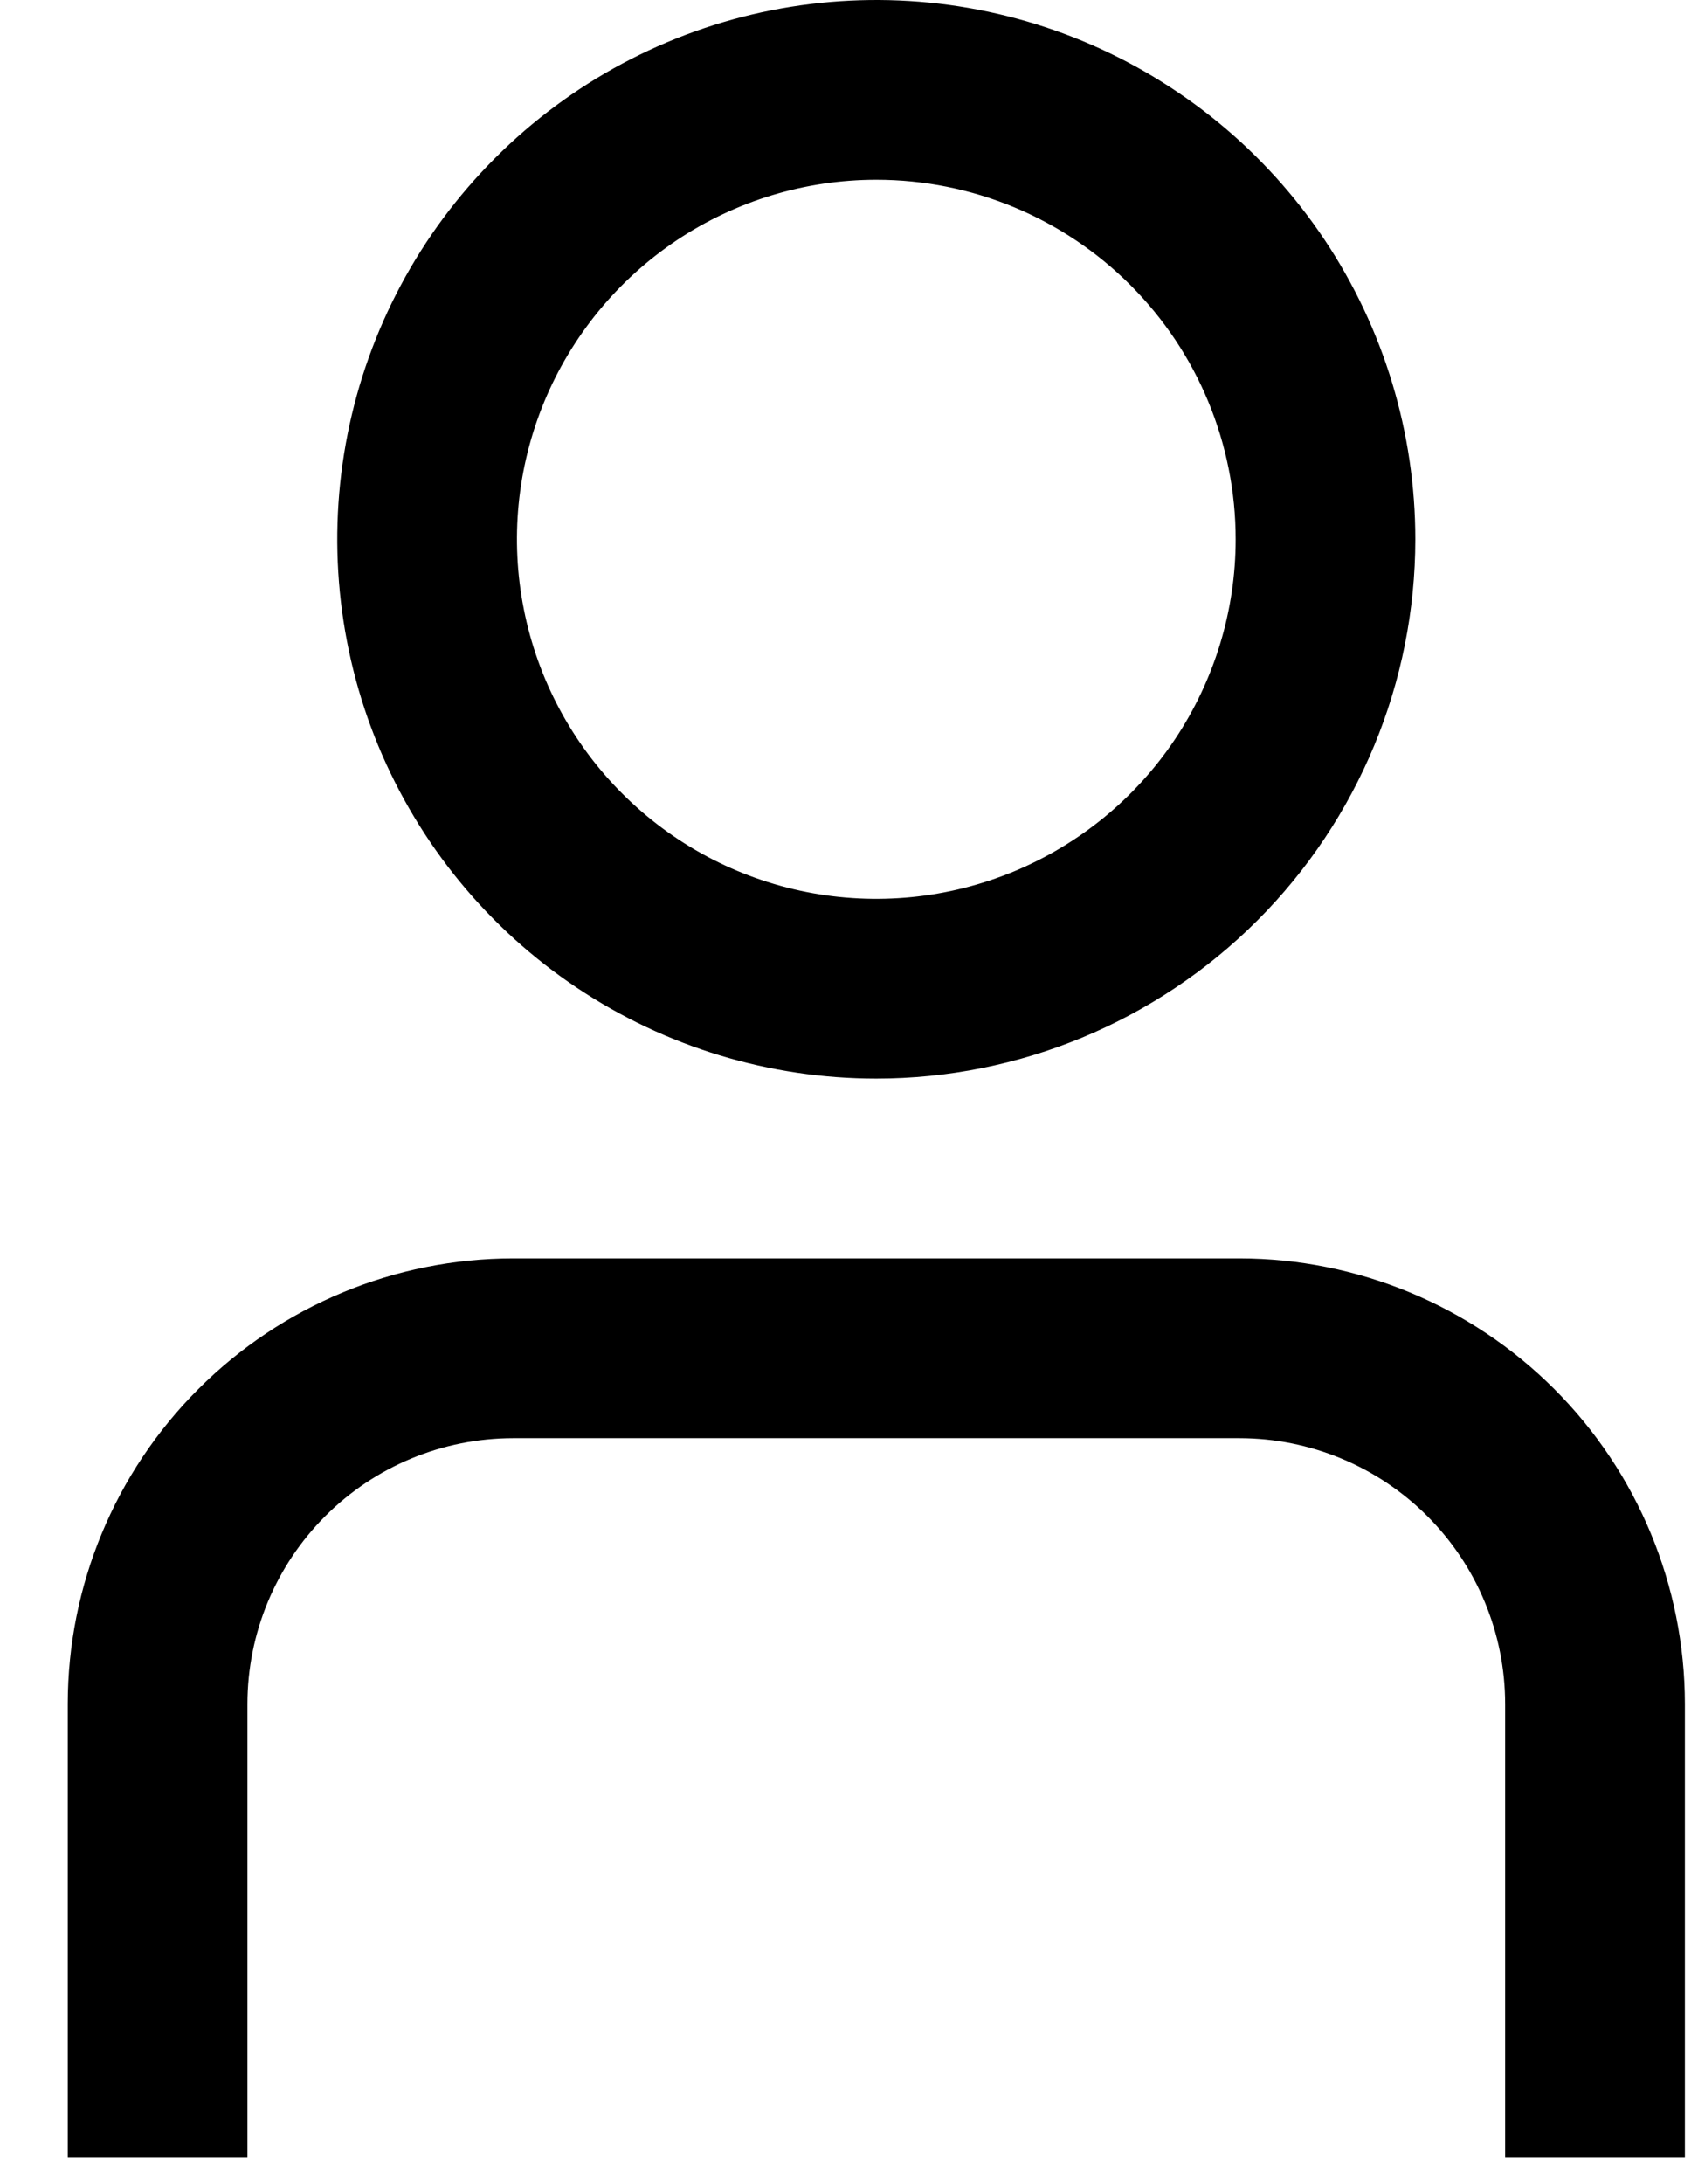 <svg width="21" height="27" viewBox="0 0 21 27" fill="none" xmlns="http://www.w3.org/2000/svg">
<path d="M20.838 26.667H18.615V21.063C18.614 20.192 18.268 19.357 17.652 18.741C17.036 18.125 16.201 17.779 15.33 17.778H6.345C5.474 17.779 4.639 18.125 4.023 18.741C3.407 19.357 3.061 20.192 3.06 21.063V26.667H0.838V21.063C0.839 19.603 1.42 18.203 2.453 17.171C3.485 16.138 4.885 15.557 6.345 15.556H15.33C16.79 15.557 18.19 16.138 19.223 17.171C20.255 18.203 20.836 19.603 20.838 21.063V26.667Z" fill="black"/>
<path d="M10.838 13.333C9.519 13.333 8.23 12.942 7.134 12.21C6.037 11.477 5.183 10.436 4.678 9.218C4.174 8 4.042 6.659 4.299 5.366C4.556 4.073 5.191 2.885 6.124 1.953C7.056 1.02 8.244 0.385 9.537 0.128C10.83 -0.129 12.171 0.003 13.389 0.507C14.607 1.012 15.648 1.867 16.381 2.963C17.113 4.059 17.504 5.348 17.504 6.667C17.503 8.434 16.8 10.129 15.55 11.379C14.3 12.629 12.605 13.332 10.838 13.333ZM10.838 2.222C9.959 2.222 9.099 2.483 8.368 2.971C7.638 3.46 7.068 4.154 6.731 4.966C6.395 5.778 6.307 6.672 6.479 7.534C6.65 8.396 7.073 9.188 7.695 9.809C8.316 10.431 9.108 10.854 9.971 11.026C10.833 11.197 11.726 11.109 12.538 10.773C13.351 10.436 14.045 9.867 14.533 9.136C15.021 8.405 15.282 7.546 15.282 6.667C15.282 5.488 14.814 4.357 13.98 3.524C13.147 2.69 12.016 2.222 10.838 2.222Z" fill="black"/>
</svg>
